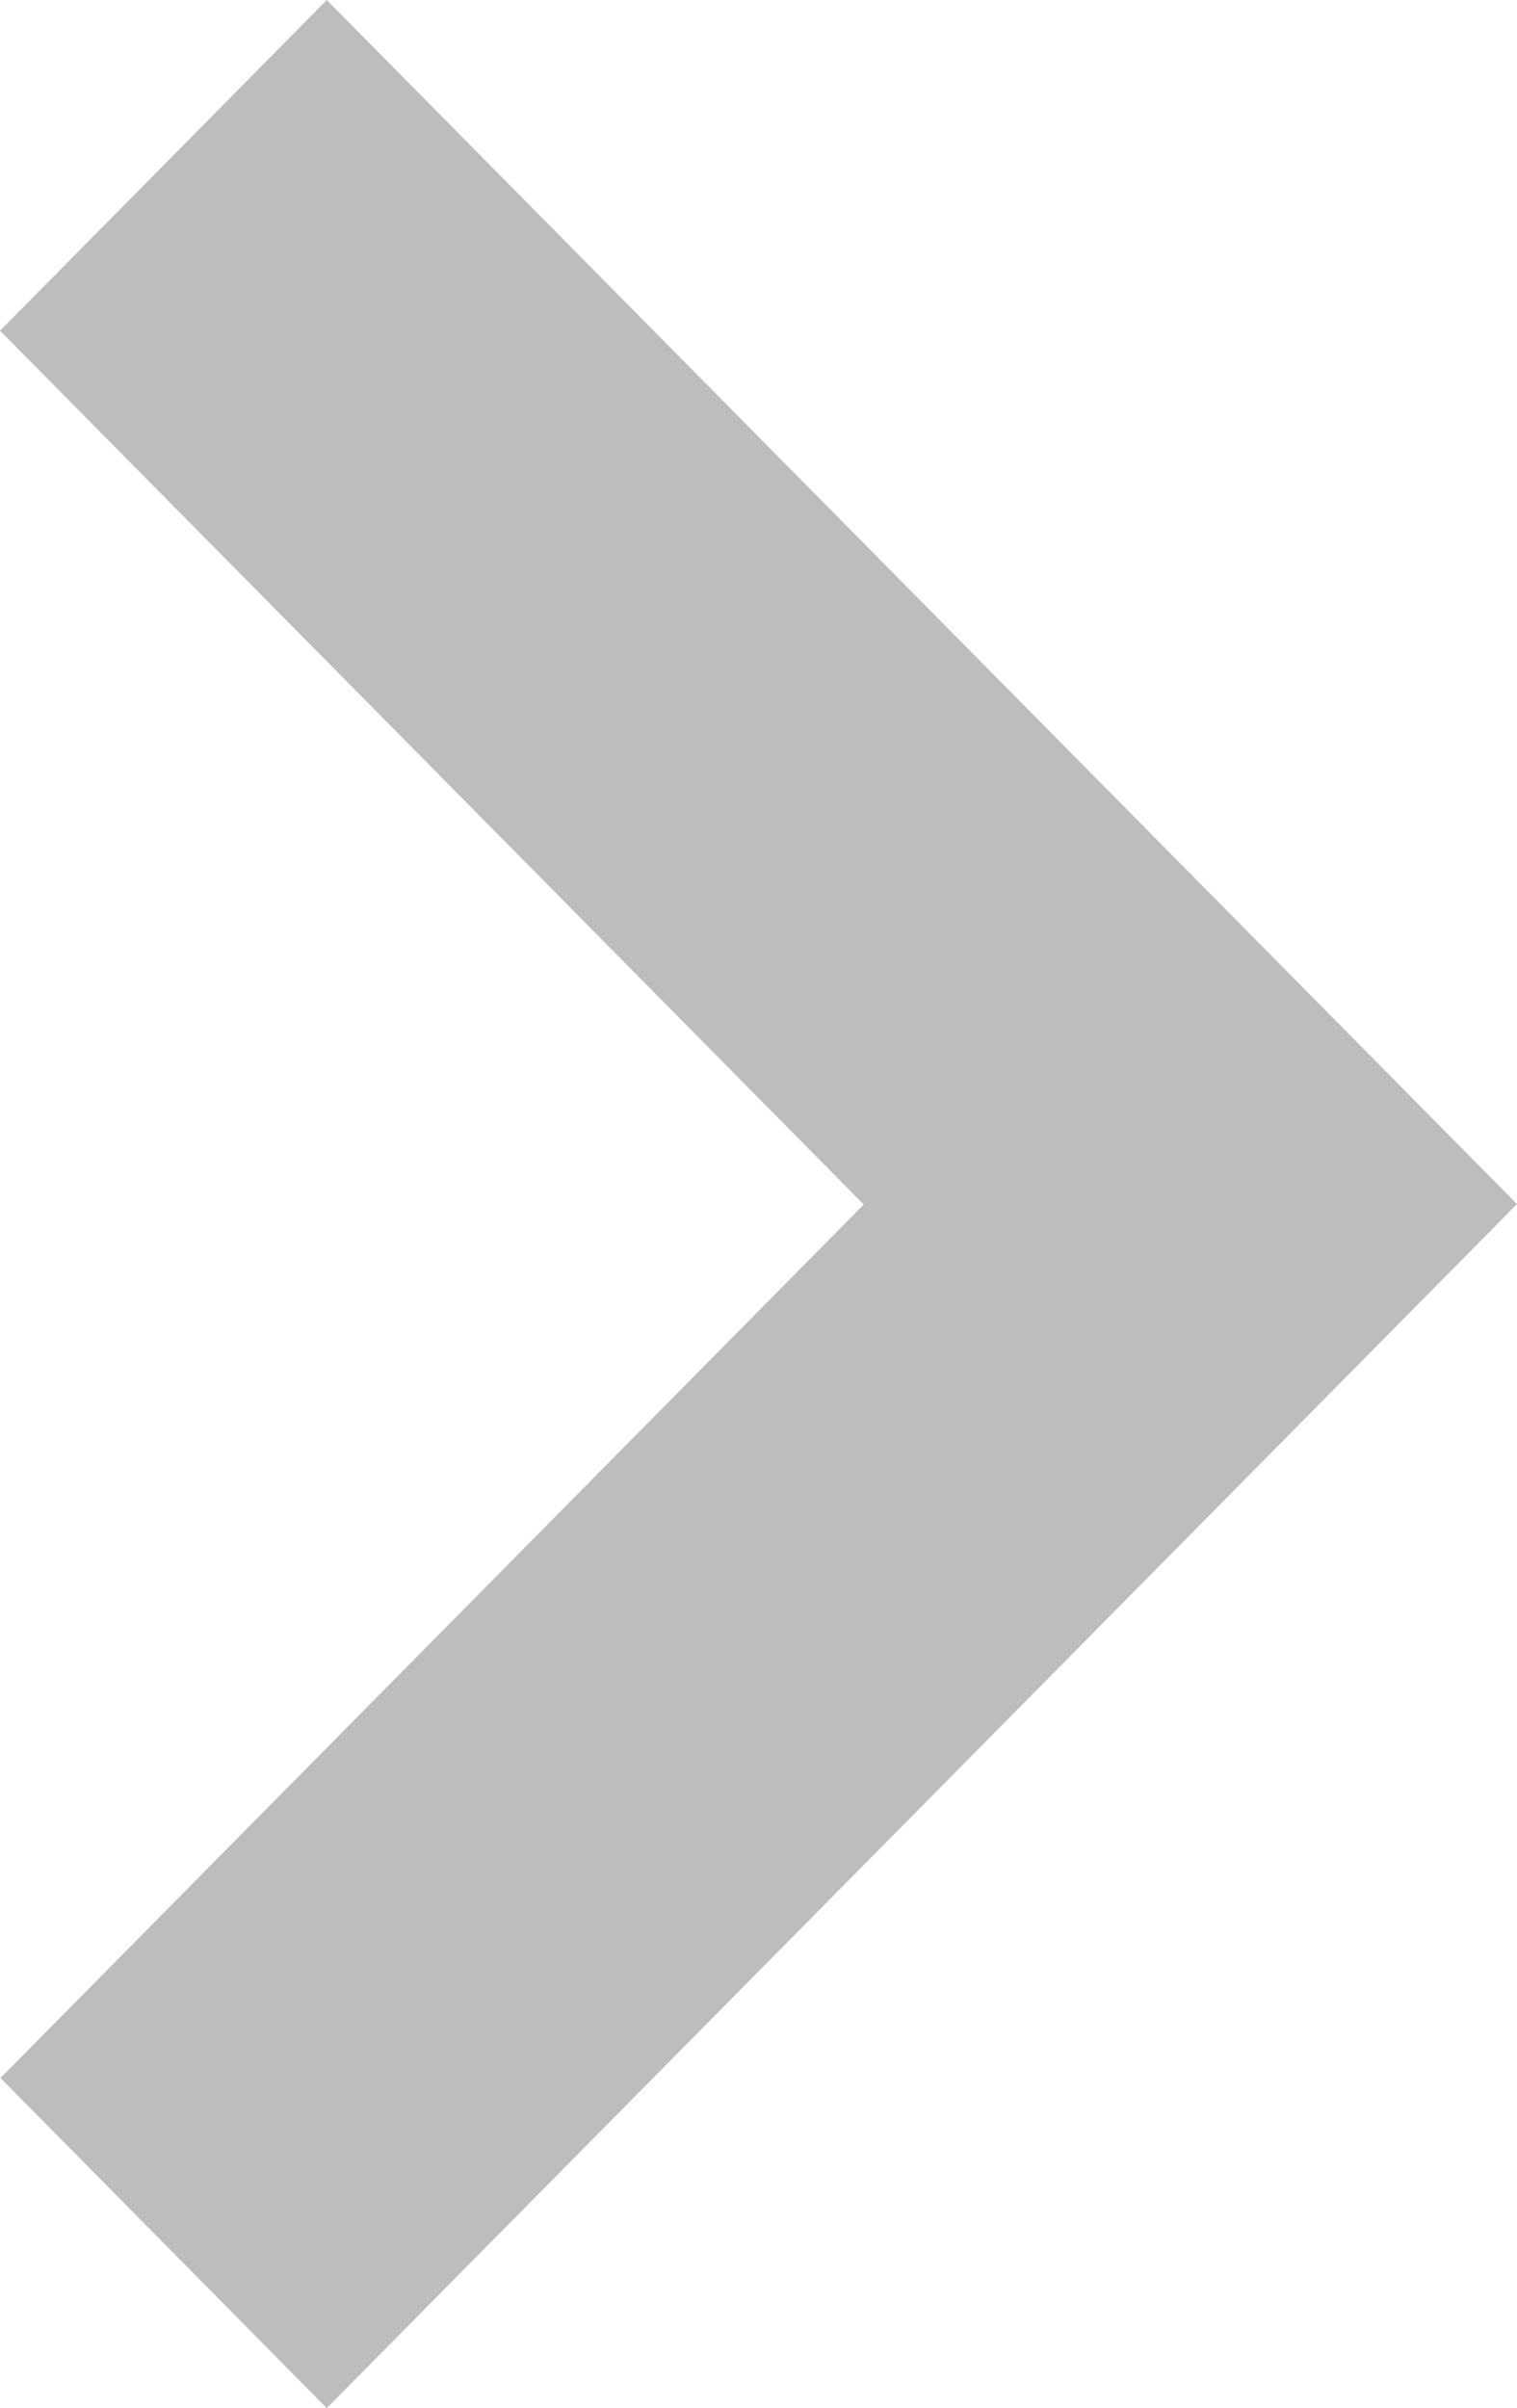 <svg xmlns="http://www.w3.org/2000/svg" width="63" height="100" viewBox="0 0 63 100">
  <defs>
    <style>
      .cls-1 {
        fill: #7c7c7c;
        fill-rule: evenodd;
        opacity: 0.5;
      }
    </style>
  </defs>
  <path id="NEXT_Chevron" class="cls-1" d="M1428,461q-24.675,24.966-49.43,50-6.66-6.741-13.55-13.71,17.865-18.078,35.85-36.271-17.985-18.2-35.87-36.287,6.915-6.99,13.57-13.732Q1403.275,435.986,1428,461Z" transform="translate(-1365 -411)"/>
</svg>
